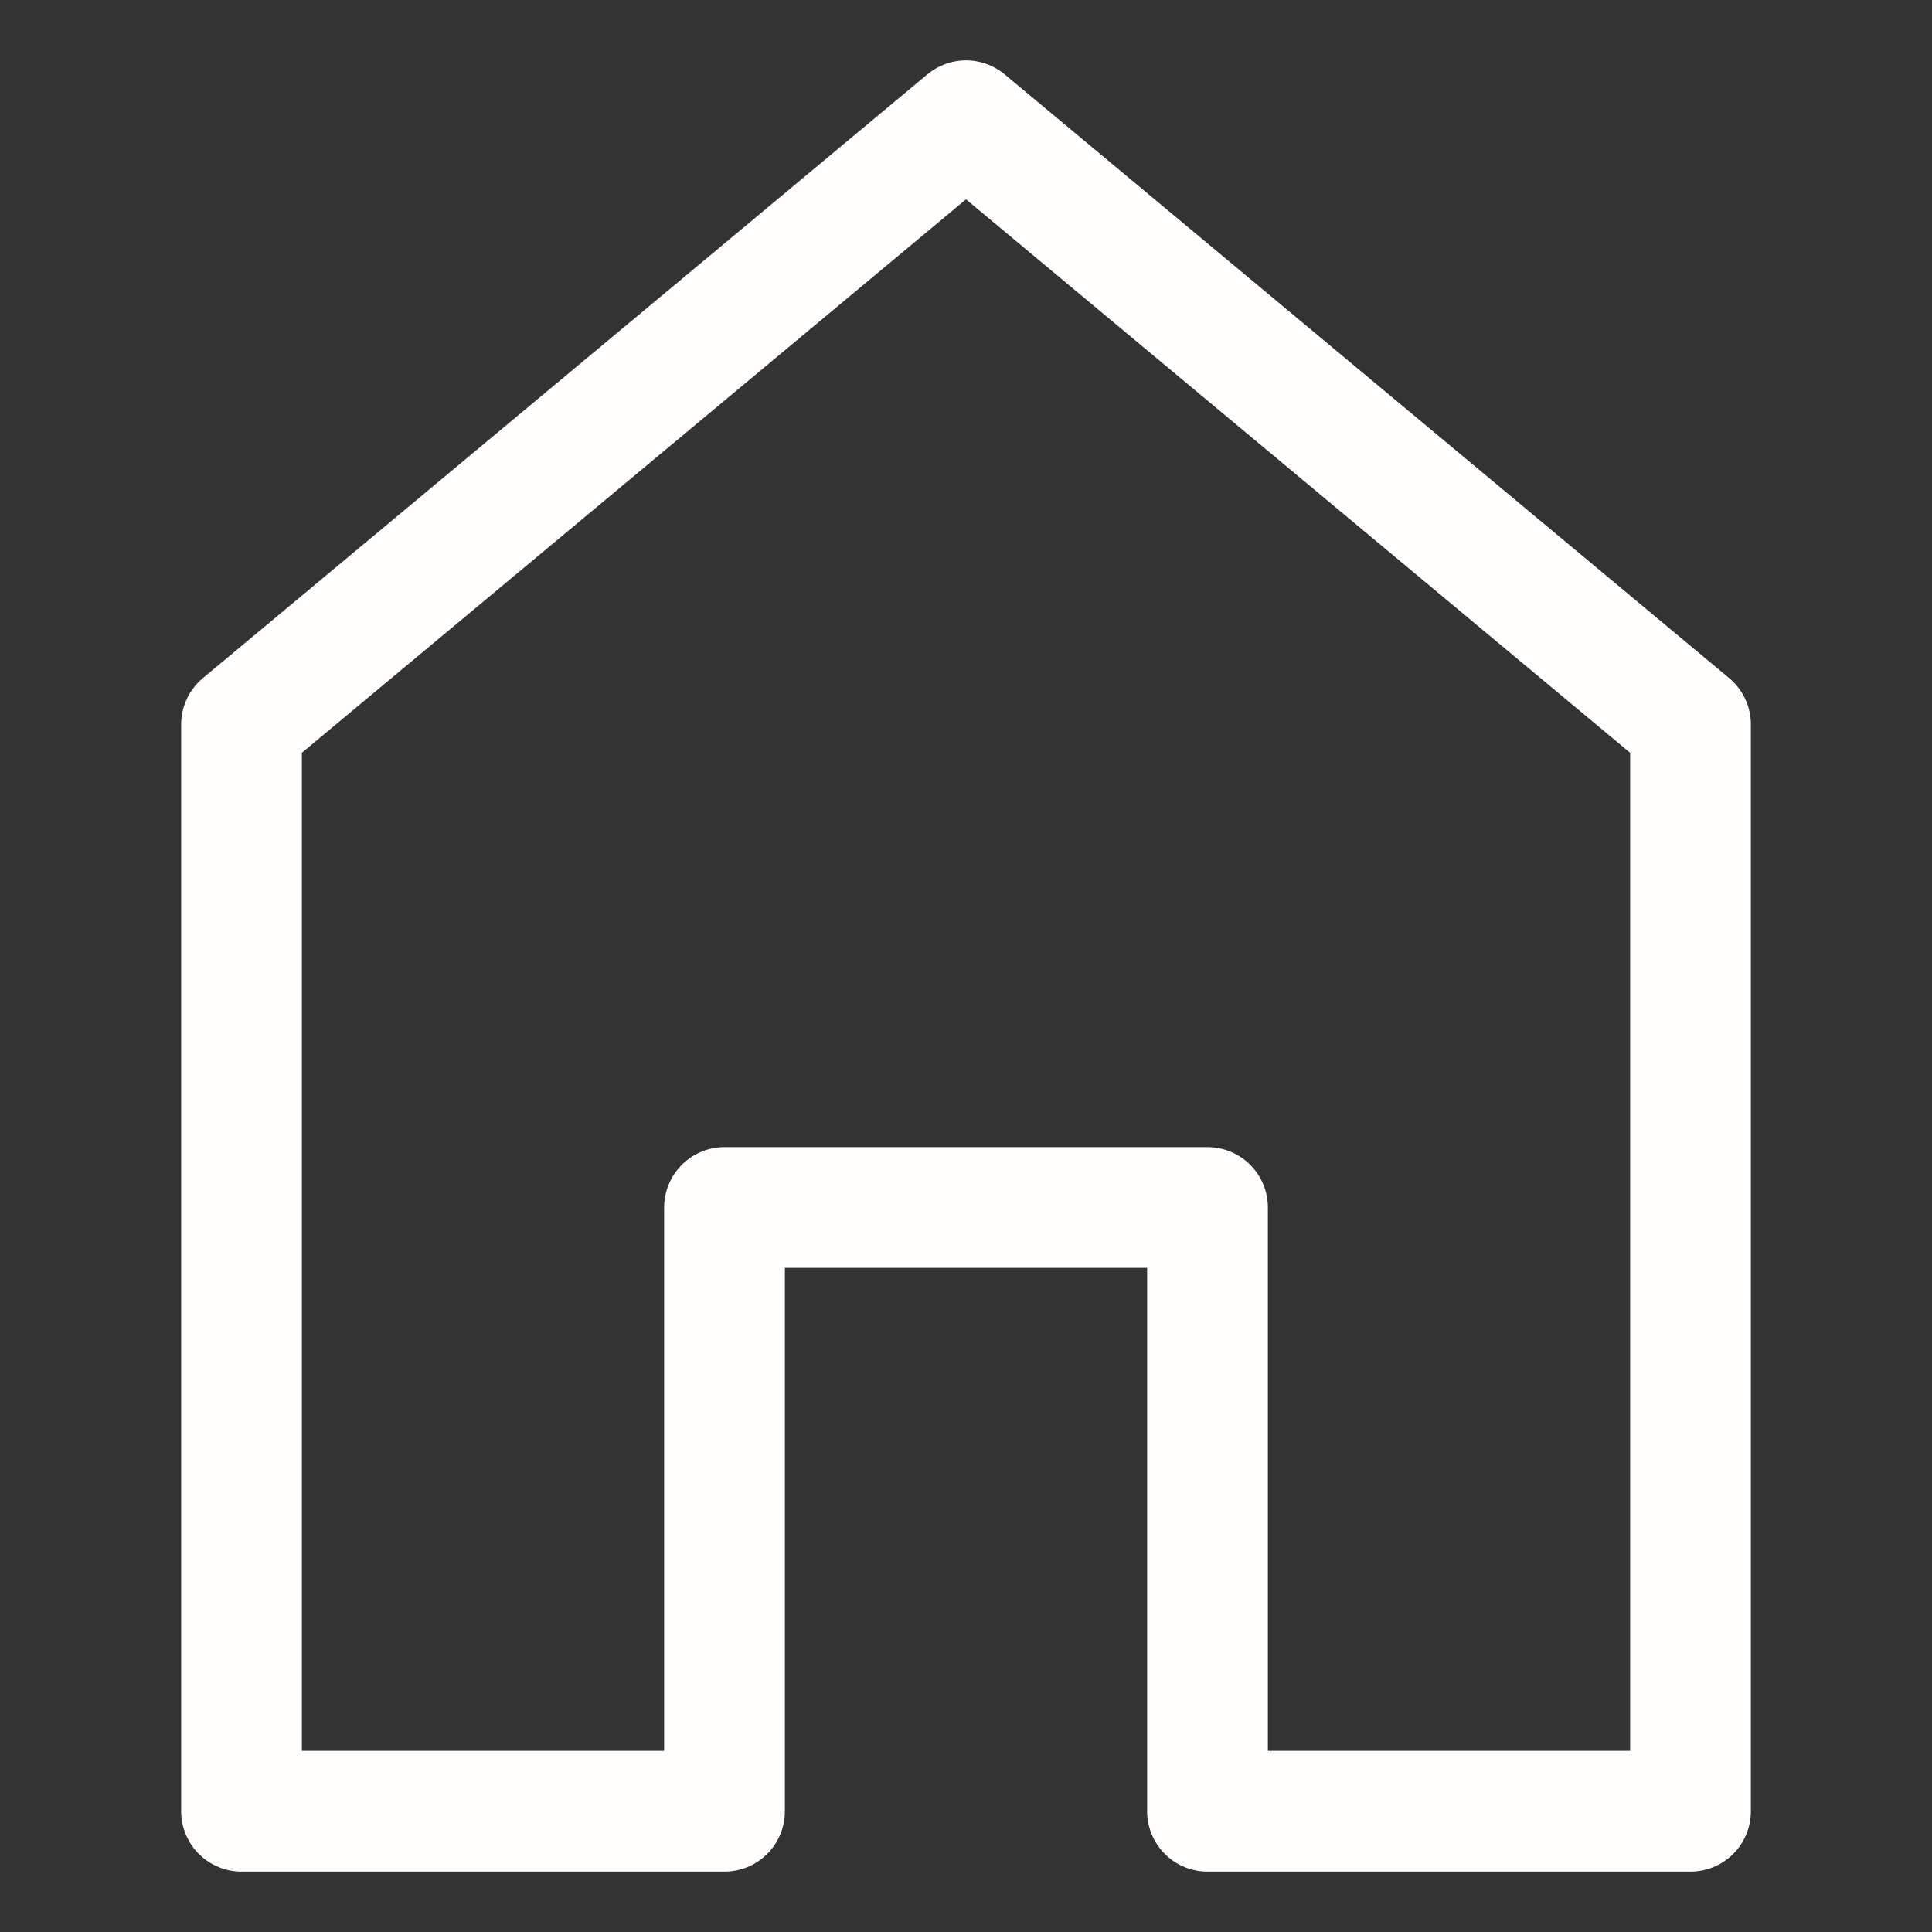 <?xml version="1.0" encoding="UTF-8" standalone="no"?>
<svg 
    id="i-home" 
    xmlns="http://www.w3.org/2000/svg" 
    viewBox="0 0 32 32" 
    fill="none" 
    stroke="#FFFEFD" 
    stroke-linecap="round" 
    stroke-linejoin="round" 
    stroke-width="2"
>
    
    <rect x="0" y="0" width="32" height="32" fill="#333333" stroke="none"/>
    
    <path 
        d="M12 20 L12 30 4 30 4 12 16 2 28 12 28 30 20 30 20 20 Z" 
    />
</svg>